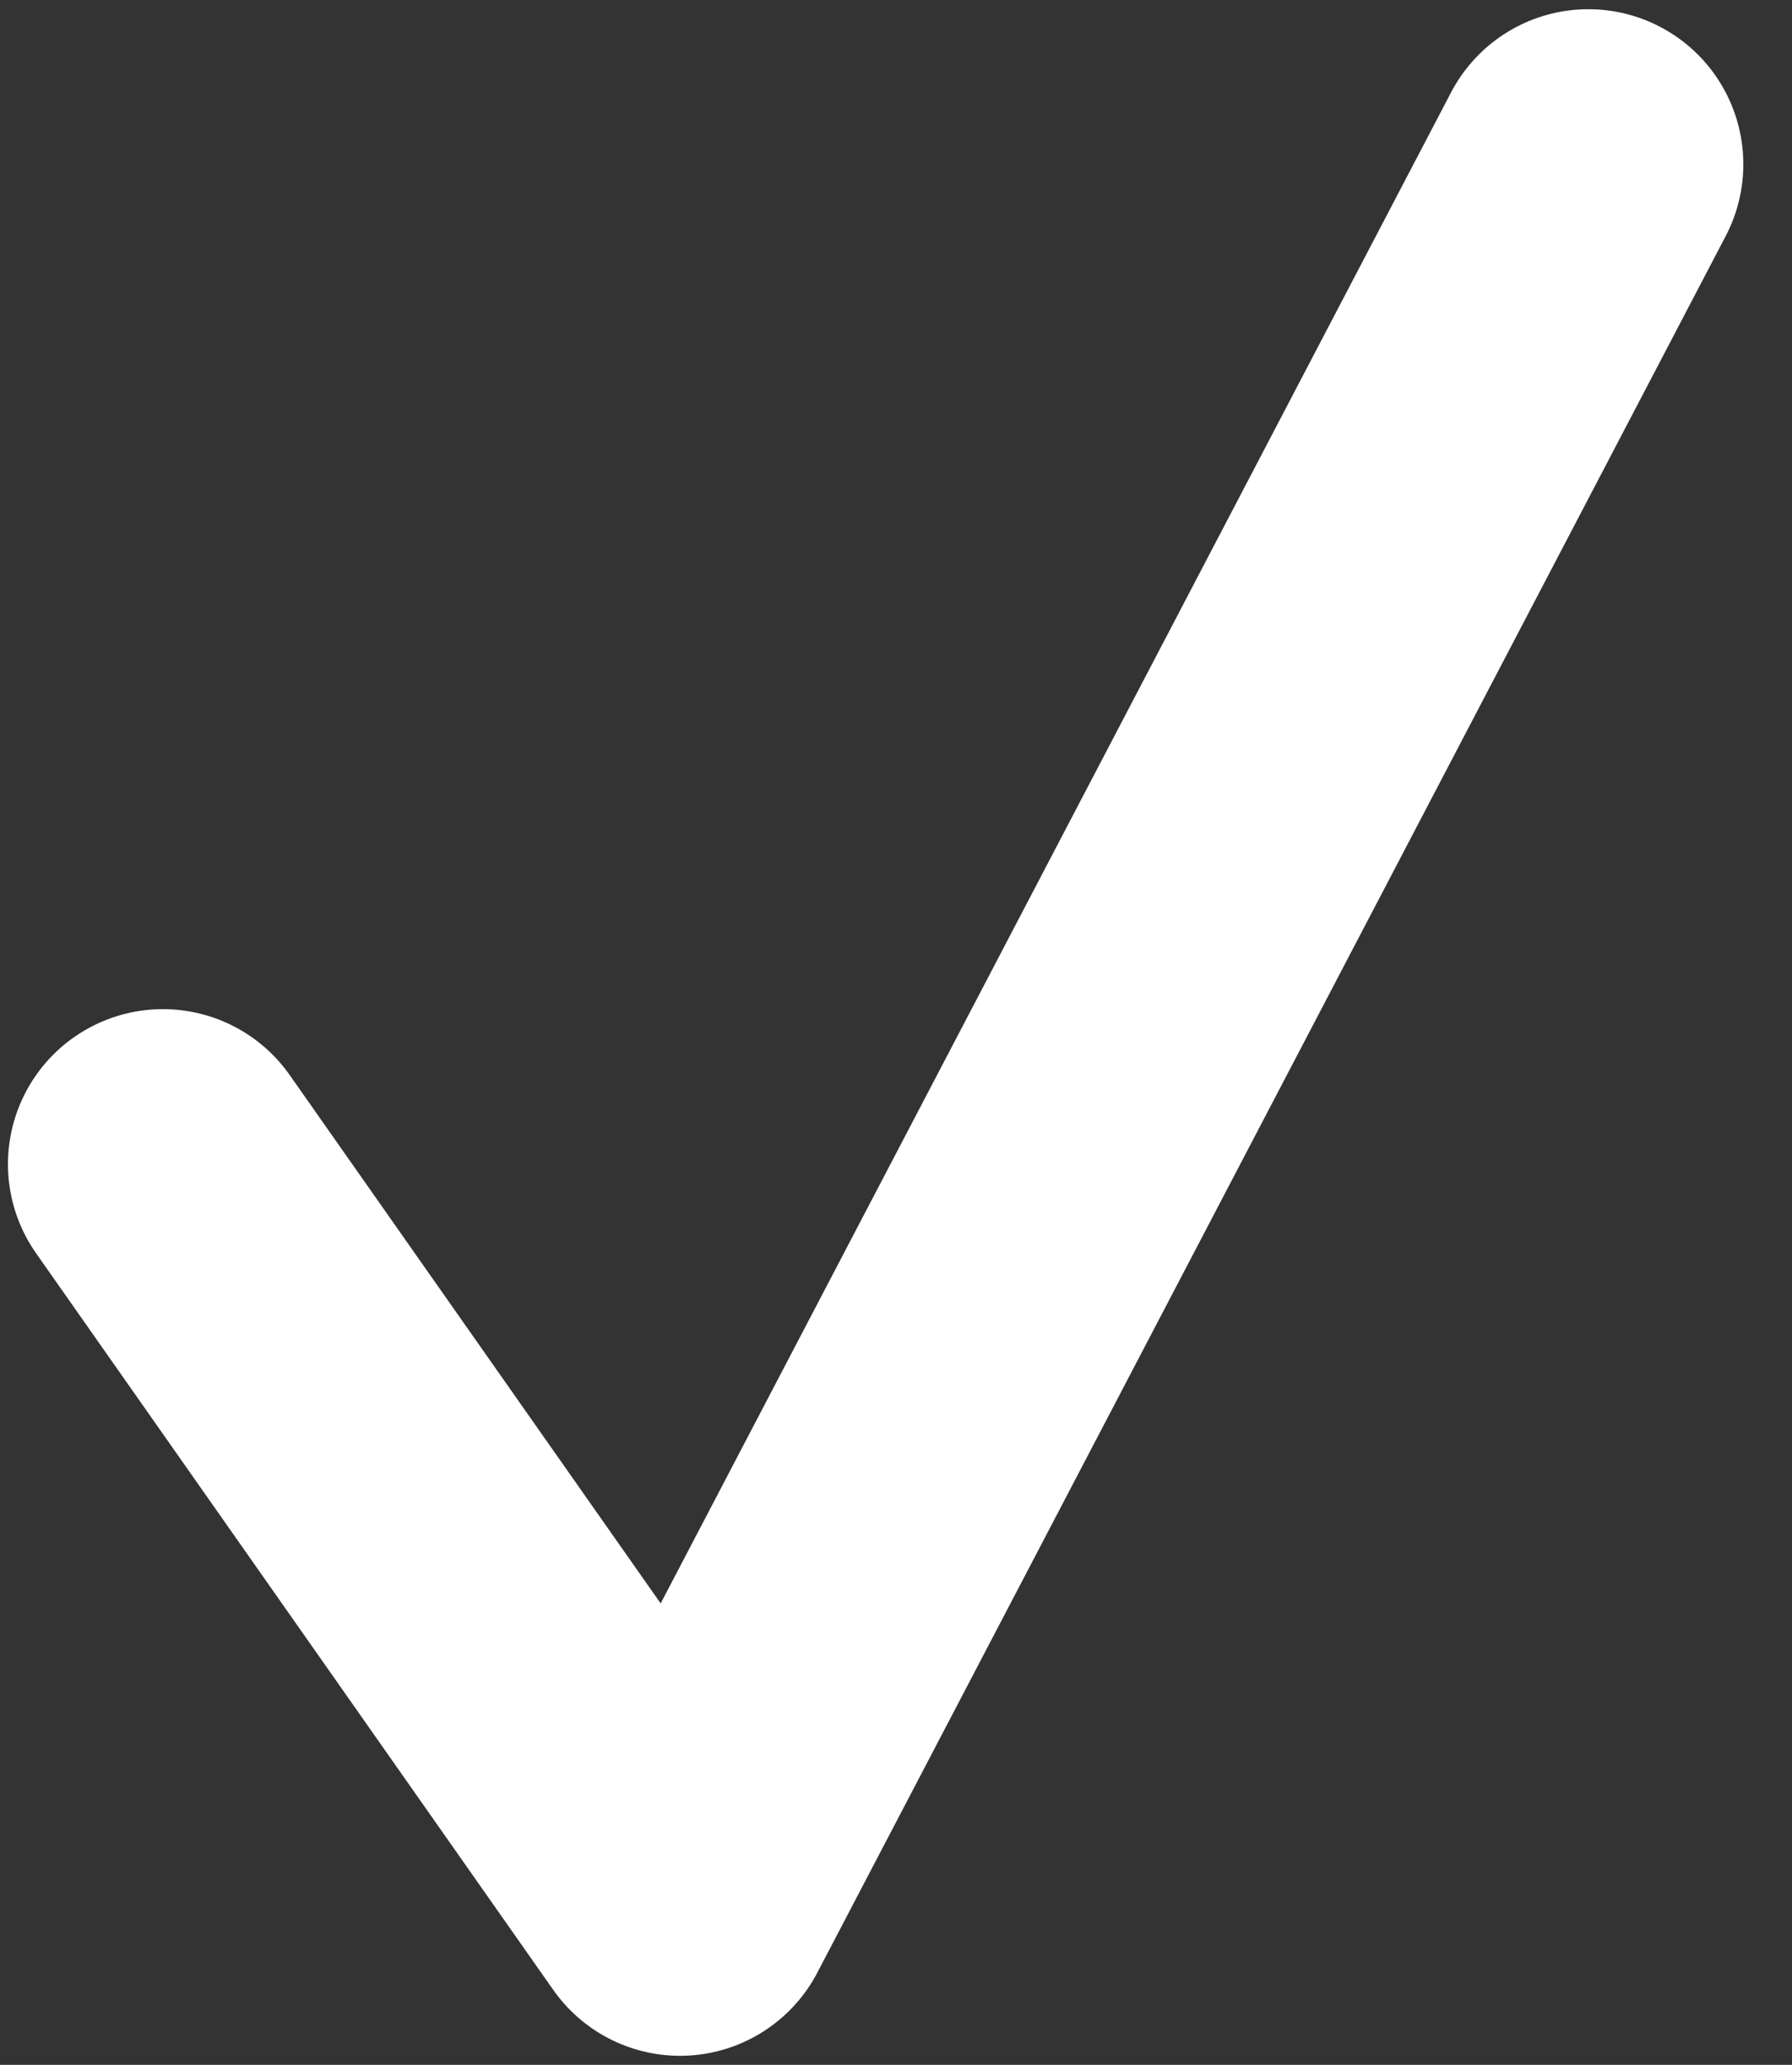 <svg width="33" height="38" viewBox="0 0 33 38" fill="none" xmlns="http://www.w3.org/2000/svg">
  <rect x="0" y="0" width="33" height="38" fill="#333333" stroke="none"/>
  <path d="M3 21.425L12.523 34.98L29.25 3.023" stroke="white" stroke-width="5.707" stroke-linecap="round" stroke-linejoin="round" />
</svg>


